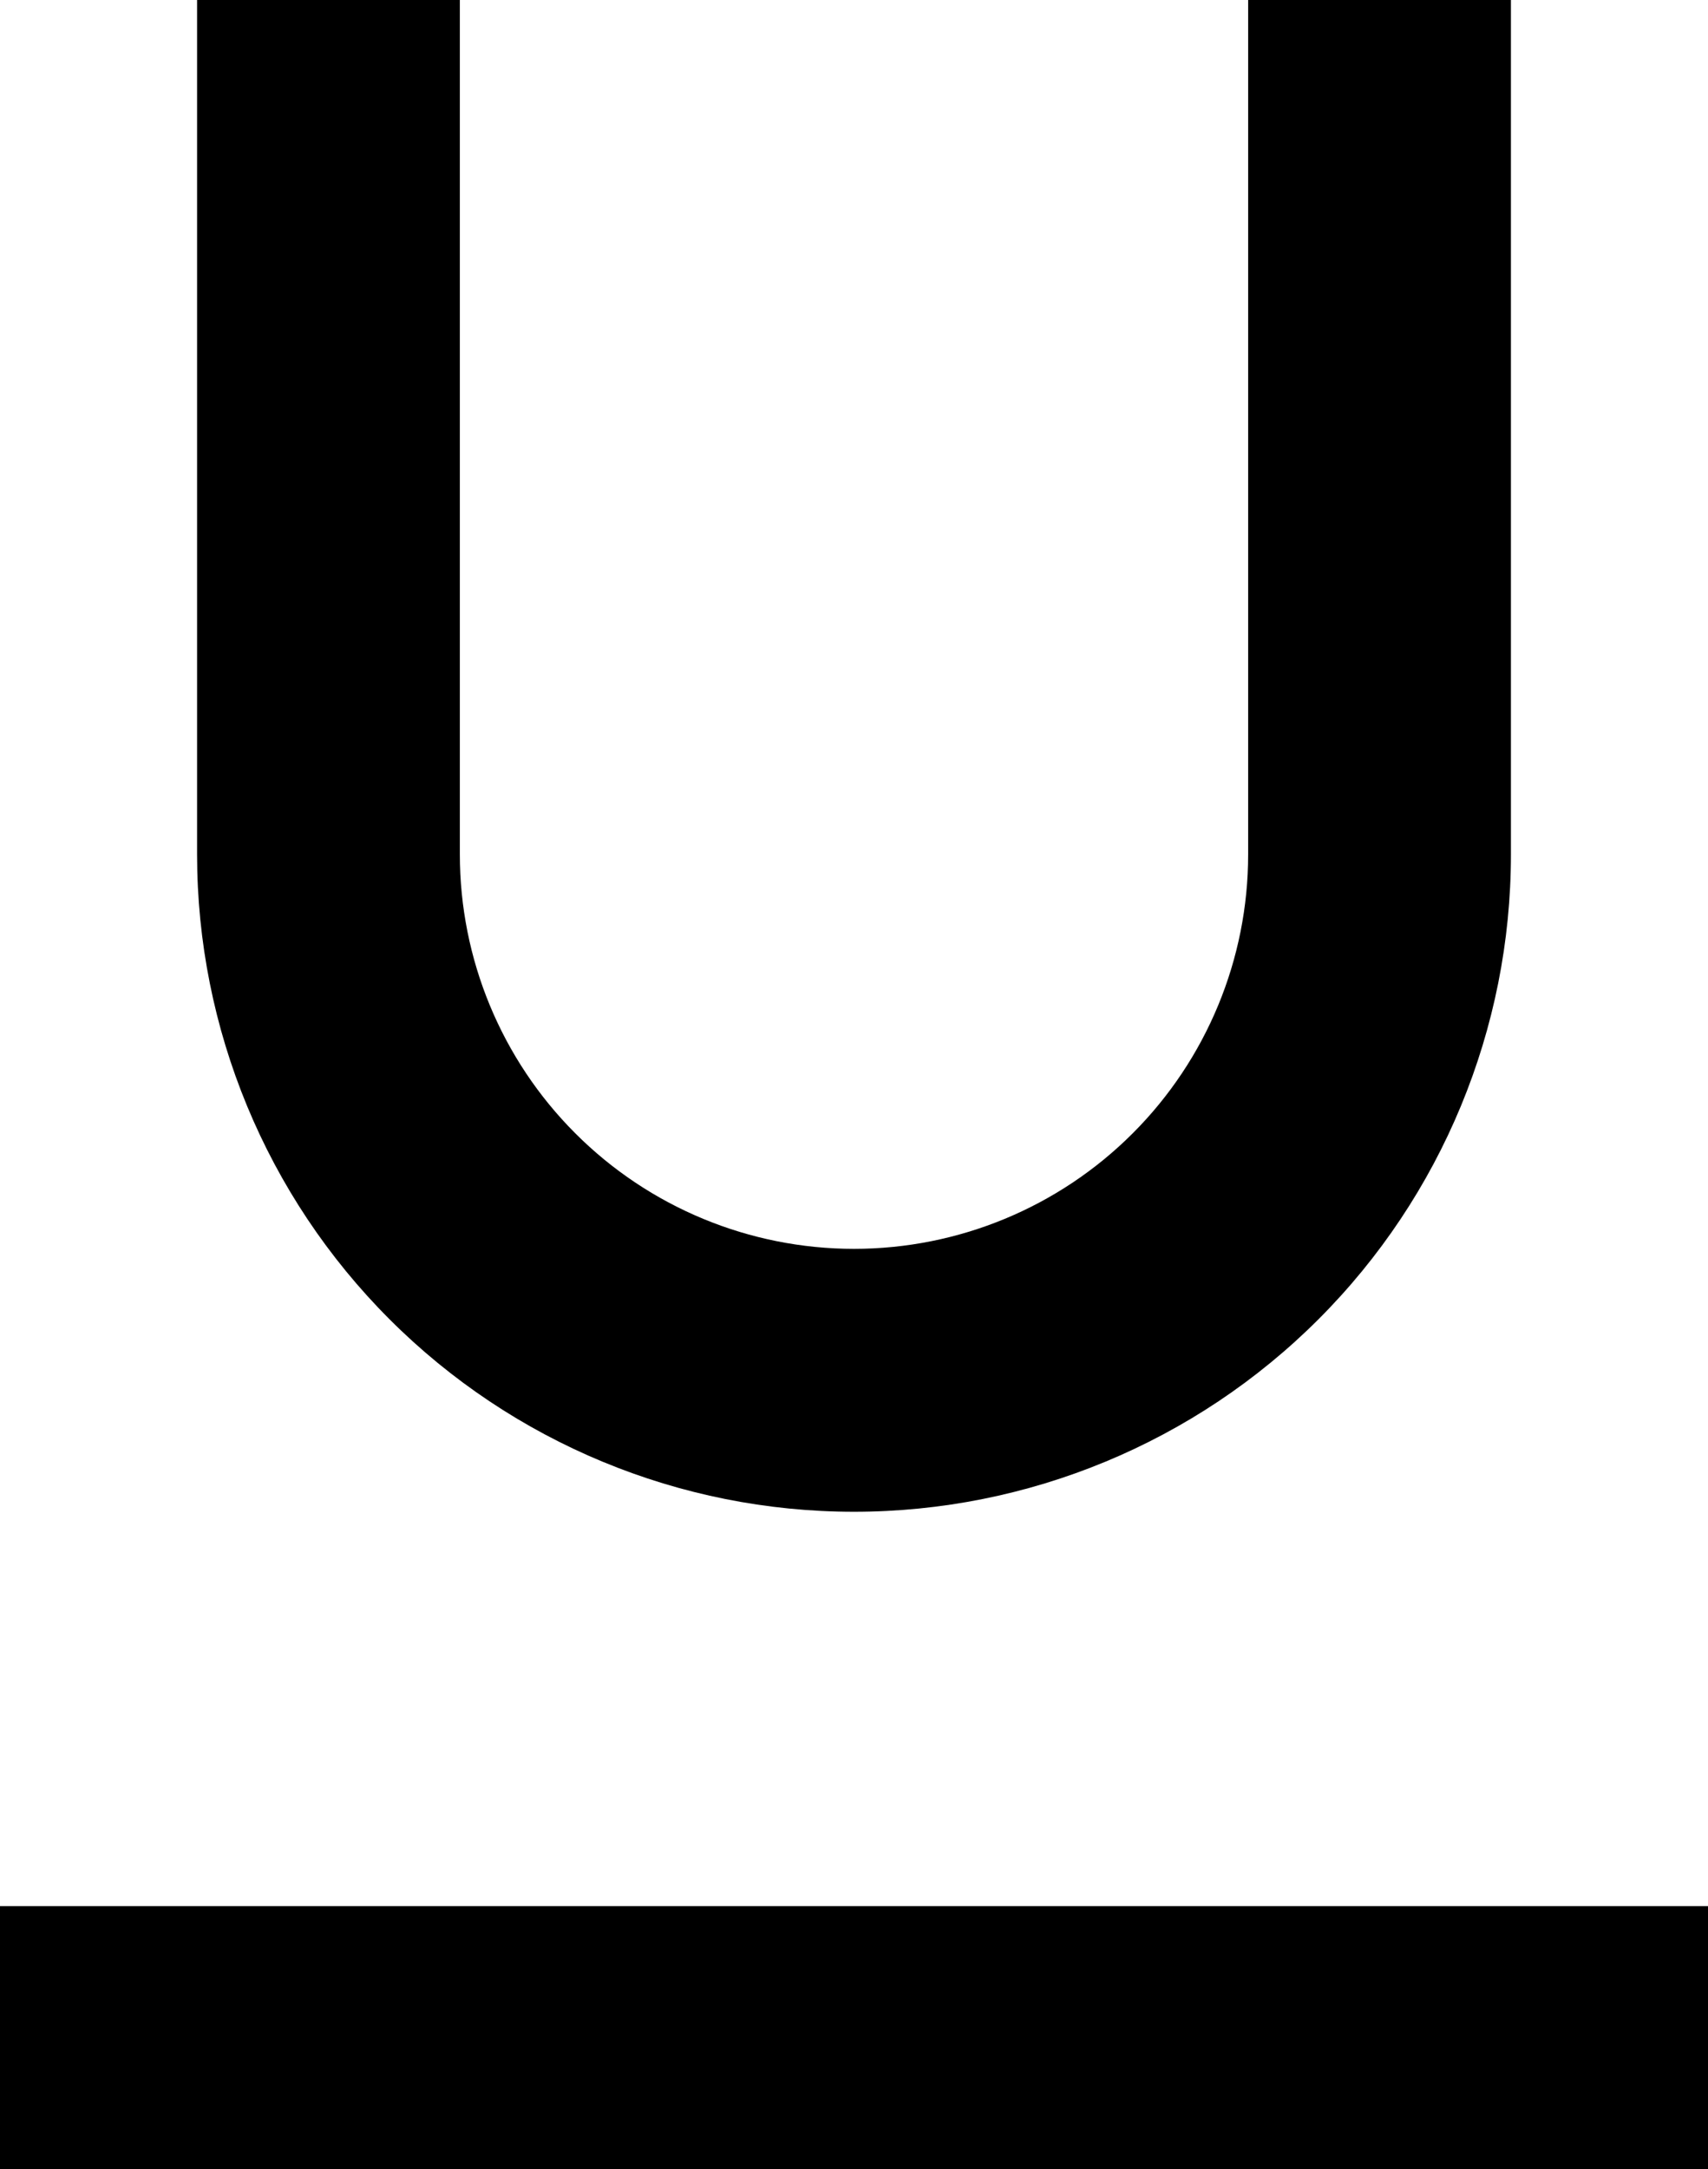 <svg width="52" height="66" viewBox="0 0 52 66" fill="none" xmlns="http://www.w3.org/2000/svg">
<path d="M26 46C31.304 46 36.391 43.893 40.142 40.142C43.893 36.391 46 31.304 46 26V0H38V26C38 29.183 36.736 32.235 34.485 34.485C32.235 36.736 29.183 38 26 38C22.817 38 19.765 36.736 17.515 34.485C15.264 32.235 14 29.183 14 26V0H6V26C6 31.304 8.107 36.391 11.858 40.142C15.609 43.893 20.696 46 26 46V46Z" fill="black"/>
<path d="M52 58H0V66H52V58Z" fill="black"/>
</svg>
